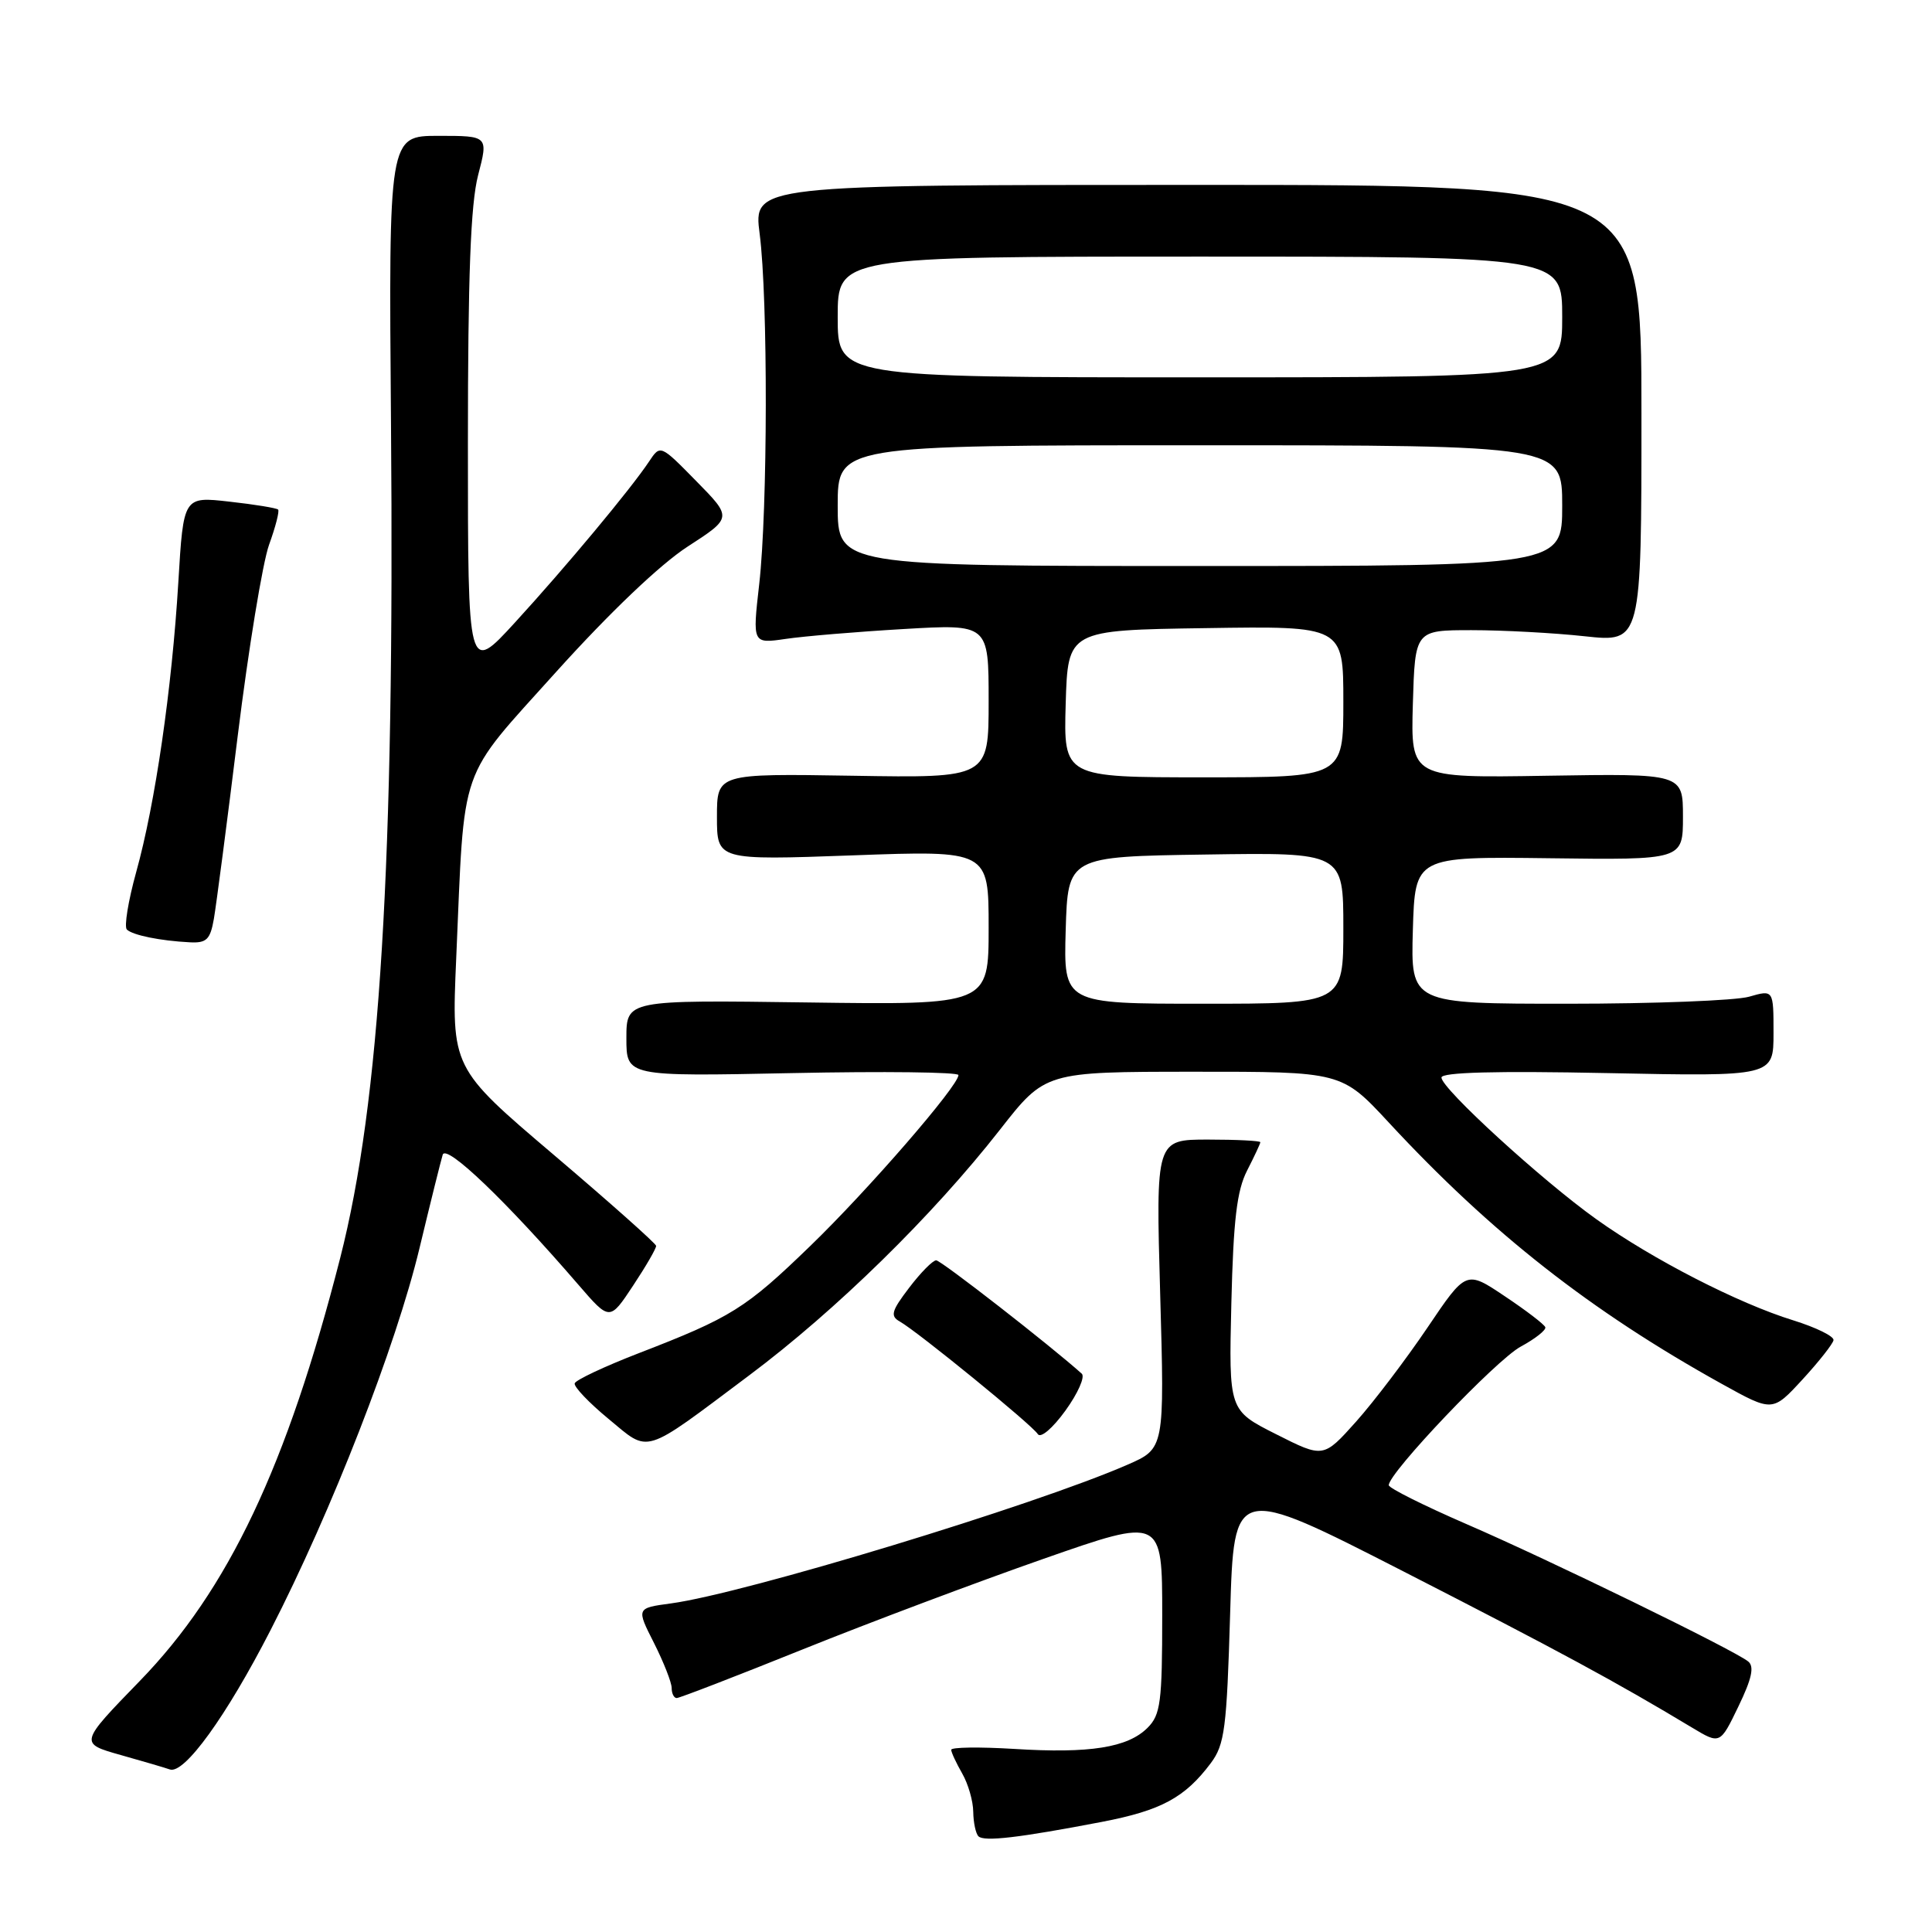 <?xml version="1.0" encoding="UTF-8" standalone="no"?>
<!DOCTYPE svg PUBLIC "-//W3C//DTD SVG 1.1//EN" "http://www.w3.org/Graphics/SVG/1.1/DTD/svg11.dtd" >
<svg xmlns="http://www.w3.org/2000/svg" xmlns:xlink="http://www.w3.org/1999/xlink" version="1.1" viewBox="0 0 256 256">
 <g >
 <path fill="currentColor"
d=" M 146.00 241.41 C 153.86 239.90 157.01 238.20 160.44 233.62 C 162.28 231.16 162.55 229.02 163.00 213.80 C 163.50 196.73 163.50 196.73 186.00 208.24 C 206.67 218.82 214.05 222.81 224.21 228.92 C 227.92 231.15 227.92 231.15 230.35 226.11 C 232.13 222.43 232.48 220.82 231.64 220.15 C 229.76 218.63 205.24 206.67 194.27 201.93 C 188.65 199.49 184.03 197.18 184.02 196.80 C 183.97 195.20 198.27 180.17 201.51 178.43 C 203.43 177.39 204.90 176.23 204.76 175.86 C 204.62 175.48 202.20 173.63 199.38 171.75 C 194.27 168.32 194.27 168.32 189.15 175.91 C 186.33 180.08 182.08 185.69 179.70 188.36 C 175.36 193.21 175.36 193.21 169.09 190.04 C 162.82 186.88 162.82 186.88 163.16 172.69 C 163.43 161.64 163.89 157.75 165.25 155.10 C 166.21 153.22 167.00 151.54 167.00 151.35 C 167.00 151.16 163.88 151.00 160.07 151.00 C 153.15 151.00 153.15 151.00 153.73 171.47 C 154.31 191.94 154.31 191.94 149.40 194.08 C 137.08 199.47 98.67 211.14 88.91 212.46 C 84.31 213.08 84.31 213.08 86.66 217.71 C 87.94 220.25 89.00 222.94 89.00 223.67 C 89.00 224.40 89.30 225.00 89.67 225.00 C 90.04 225.00 97.58 222.09 106.42 218.53 C 115.26 214.97 129.59 209.59 138.25 206.56 C 154.00 201.05 154.00 201.05 154.00 214.03 C 154.00 225.54 153.78 227.22 152.06 228.94 C 149.43 231.57 144.39 232.37 134.38 231.74 C 129.77 231.46 126.02 231.51 126.04 231.86 C 126.05 232.21 126.71 233.62 127.50 235.00 C 128.29 236.38 128.95 238.66 128.96 240.08 C 128.98 241.50 129.29 242.96 129.65 243.32 C 130.39 244.06 135.05 243.51 146.00 241.41 Z  M 35.85 216.00 C 43.94 200.25 52.48 178.34 55.60 165.33 C 57.03 159.37 58.41 153.83 58.66 153.01 C 59.12 151.53 67.11 159.18 76.67 170.27 C 80.79 175.04 80.79 175.04 83.89 170.35 C 85.60 167.77 86.97 165.40 86.94 165.08 C 86.90 164.76 80.79 159.32 73.35 153.00 C 59.82 141.50 59.82 141.50 60.45 127.00 C 61.59 100.75 60.59 103.61 73.72 89.00 C 80.78 81.17 87.47 74.79 91.11 72.43 C 97.03 68.60 97.03 68.60 92.26 63.75 C 87.50 58.90 87.50 58.90 86.00 61.16 C 83.59 64.79 74.98 75.12 68.24 82.48 C 62.00 89.29 62.00 89.29 62.00 58.86 C 62.00 36.52 62.36 27.05 63.35 23.22 C 64.71 18.00 64.71 18.00 58.10 18.00 C 51.50 18.00 51.50 18.00 51.81 56.25 C 52.29 114.49 50.36 146.01 45.07 166.72 C 38.02 194.27 30.26 210.65 18.53 222.73 C 10.50 231.00 10.50 231.00 16.00 232.55 C 19.02 233.40 21.95 234.26 22.50 234.46 C 24.41 235.14 29.98 227.44 35.85 216.00 Z  M 99.26 182.25 C 110.79 173.62 123.58 161.09 132.50 149.69 C 138.50 142.02 138.50 142.02 158.14 142.01 C 177.77 142.00 177.77 142.00 184.03 148.75 C 197.62 163.41 210.76 173.72 228.18 183.39 C 234.87 187.10 234.87 187.10 238.83 182.80 C 241.01 180.43 242.86 178.08 242.95 177.58 C 243.04 177.07 240.63 175.89 237.61 174.95 C 230.32 172.70 218.95 166.86 211.52 161.55 C 204.28 156.38 191.00 144.23 191.00 142.78 C 191.00 142.08 198.19 141.89 213.00 142.19 C 235.00 142.64 235.00 142.64 235.00 136.89 C 235.00 131.14 235.00 131.14 231.76 132.07 C 229.97 132.58 219.16 133.00 207.72 133.00 C 186.93 133.00 186.93 133.00 187.21 123.25 C 187.50 113.50 187.50 113.50 205.25 113.72 C 223.00 113.95 223.00 113.95 223.00 108.22 C 223.00 102.50 223.00 102.50 204.96 102.79 C 186.93 103.09 186.93 103.09 187.21 93.29 C 187.50 83.50 187.50 83.50 195.00 83.50 C 199.12 83.50 205.88 83.86 210.00 84.31 C 217.50 85.12 217.50 85.12 217.50 54.81 C 217.50 24.50 217.50 24.50 158.66 24.50 C 99.82 24.50 99.82 24.50 100.66 31.00 C 101.77 39.59 101.73 67.46 100.60 77.40 C 99.70 85.30 99.70 85.30 104.10 84.66 C 106.52 84.30 113.56 83.71 119.75 83.35 C 131.00 82.69 131.00 82.69 131.00 92.89 C 131.00 103.09 131.00 103.09 113.00 102.79 C 95.00 102.50 95.00 102.50 95.00 108.24 C 95.00 113.99 95.00 113.99 113.00 113.34 C 131.00 112.68 131.00 112.68 131.00 122.92 C 131.00 133.16 131.00 133.16 107.00 132.83 C 83.00 132.50 83.00 132.50 83.00 137.57 C 83.00 142.64 83.00 142.64 105.00 142.19 C 117.10 141.94 127.00 142.06 127.00 142.45 C 127.00 143.88 115.01 157.71 107.36 165.10 C 98.81 173.38 96.91 174.57 84.60 179.32 C 80.08 181.07 76.28 182.86 76.15 183.30 C 76.02 183.75 78.03 185.86 80.62 188.00 C 86.16 192.58 84.99 192.94 99.26 182.25 Z  M 143.34 182.02 C 139.17 178.28 124.69 167.00 124.05 167.00 C 123.60 167.00 121.99 168.63 120.47 170.63 C 118.12 173.71 117.93 174.38 119.23 175.11 C 121.55 176.41 136.77 188.82 137.51 190.02 C 137.88 190.62 139.47 189.27 141.17 186.92 C 142.82 184.64 143.80 182.44 143.34 182.02 Z  M 28.34 121.75 C 28.65 119.96 30.08 109.05 31.50 97.50 C 32.93 85.95 34.80 74.56 35.65 72.19 C 36.51 69.82 37.05 67.72 36.85 67.52 C 36.65 67.32 33.75 66.84 30.40 66.47 C 24.31 65.78 24.31 65.78 23.63 77.14 C 22.78 91.27 20.57 106.51 18.04 115.58 C 16.99 119.38 16.43 122.80 16.81 123.17 C 17.59 123.92 21.23 124.66 25.14 124.86 C 27.37 124.98 27.86 124.50 28.34 121.75 Z  M 141.21 123.25 C 141.50 113.50 141.50 113.50 159.75 113.23 C 178.00 112.95 178.00 112.95 178.00 122.98 C 178.00 133.00 178.00 133.00 159.46 133.00 C 140.93 133.00 140.93 133.00 141.21 123.25 Z  M 141.21 93.25 C 141.50 83.50 141.50 83.50 159.75 83.23 C 178.00 82.95 178.00 82.95 178.00 92.98 C 178.00 103.00 178.00 103.00 159.46 103.00 C 140.93 103.00 140.93 103.00 141.21 93.25 Z  M 111.00 67.00 C 111.00 59.00 111.00 59.00 159.00 59.00 C 207.00 59.00 207.00 59.00 207.00 67.00 C 207.00 75.00 207.00 75.00 159.00 75.00 C 111.00 75.00 111.00 75.00 111.00 67.00 Z  M 111.00 42.00 C 111.00 34.00 111.00 34.00 159.00 34.00 C 207.00 34.00 207.00 34.00 207.00 42.00 C 207.00 50.00 207.00 50.00 159.00 50.00 C 111.00 50.00 111.00 50.00 111.00 42.00 Z "/>
</g>
</svg>